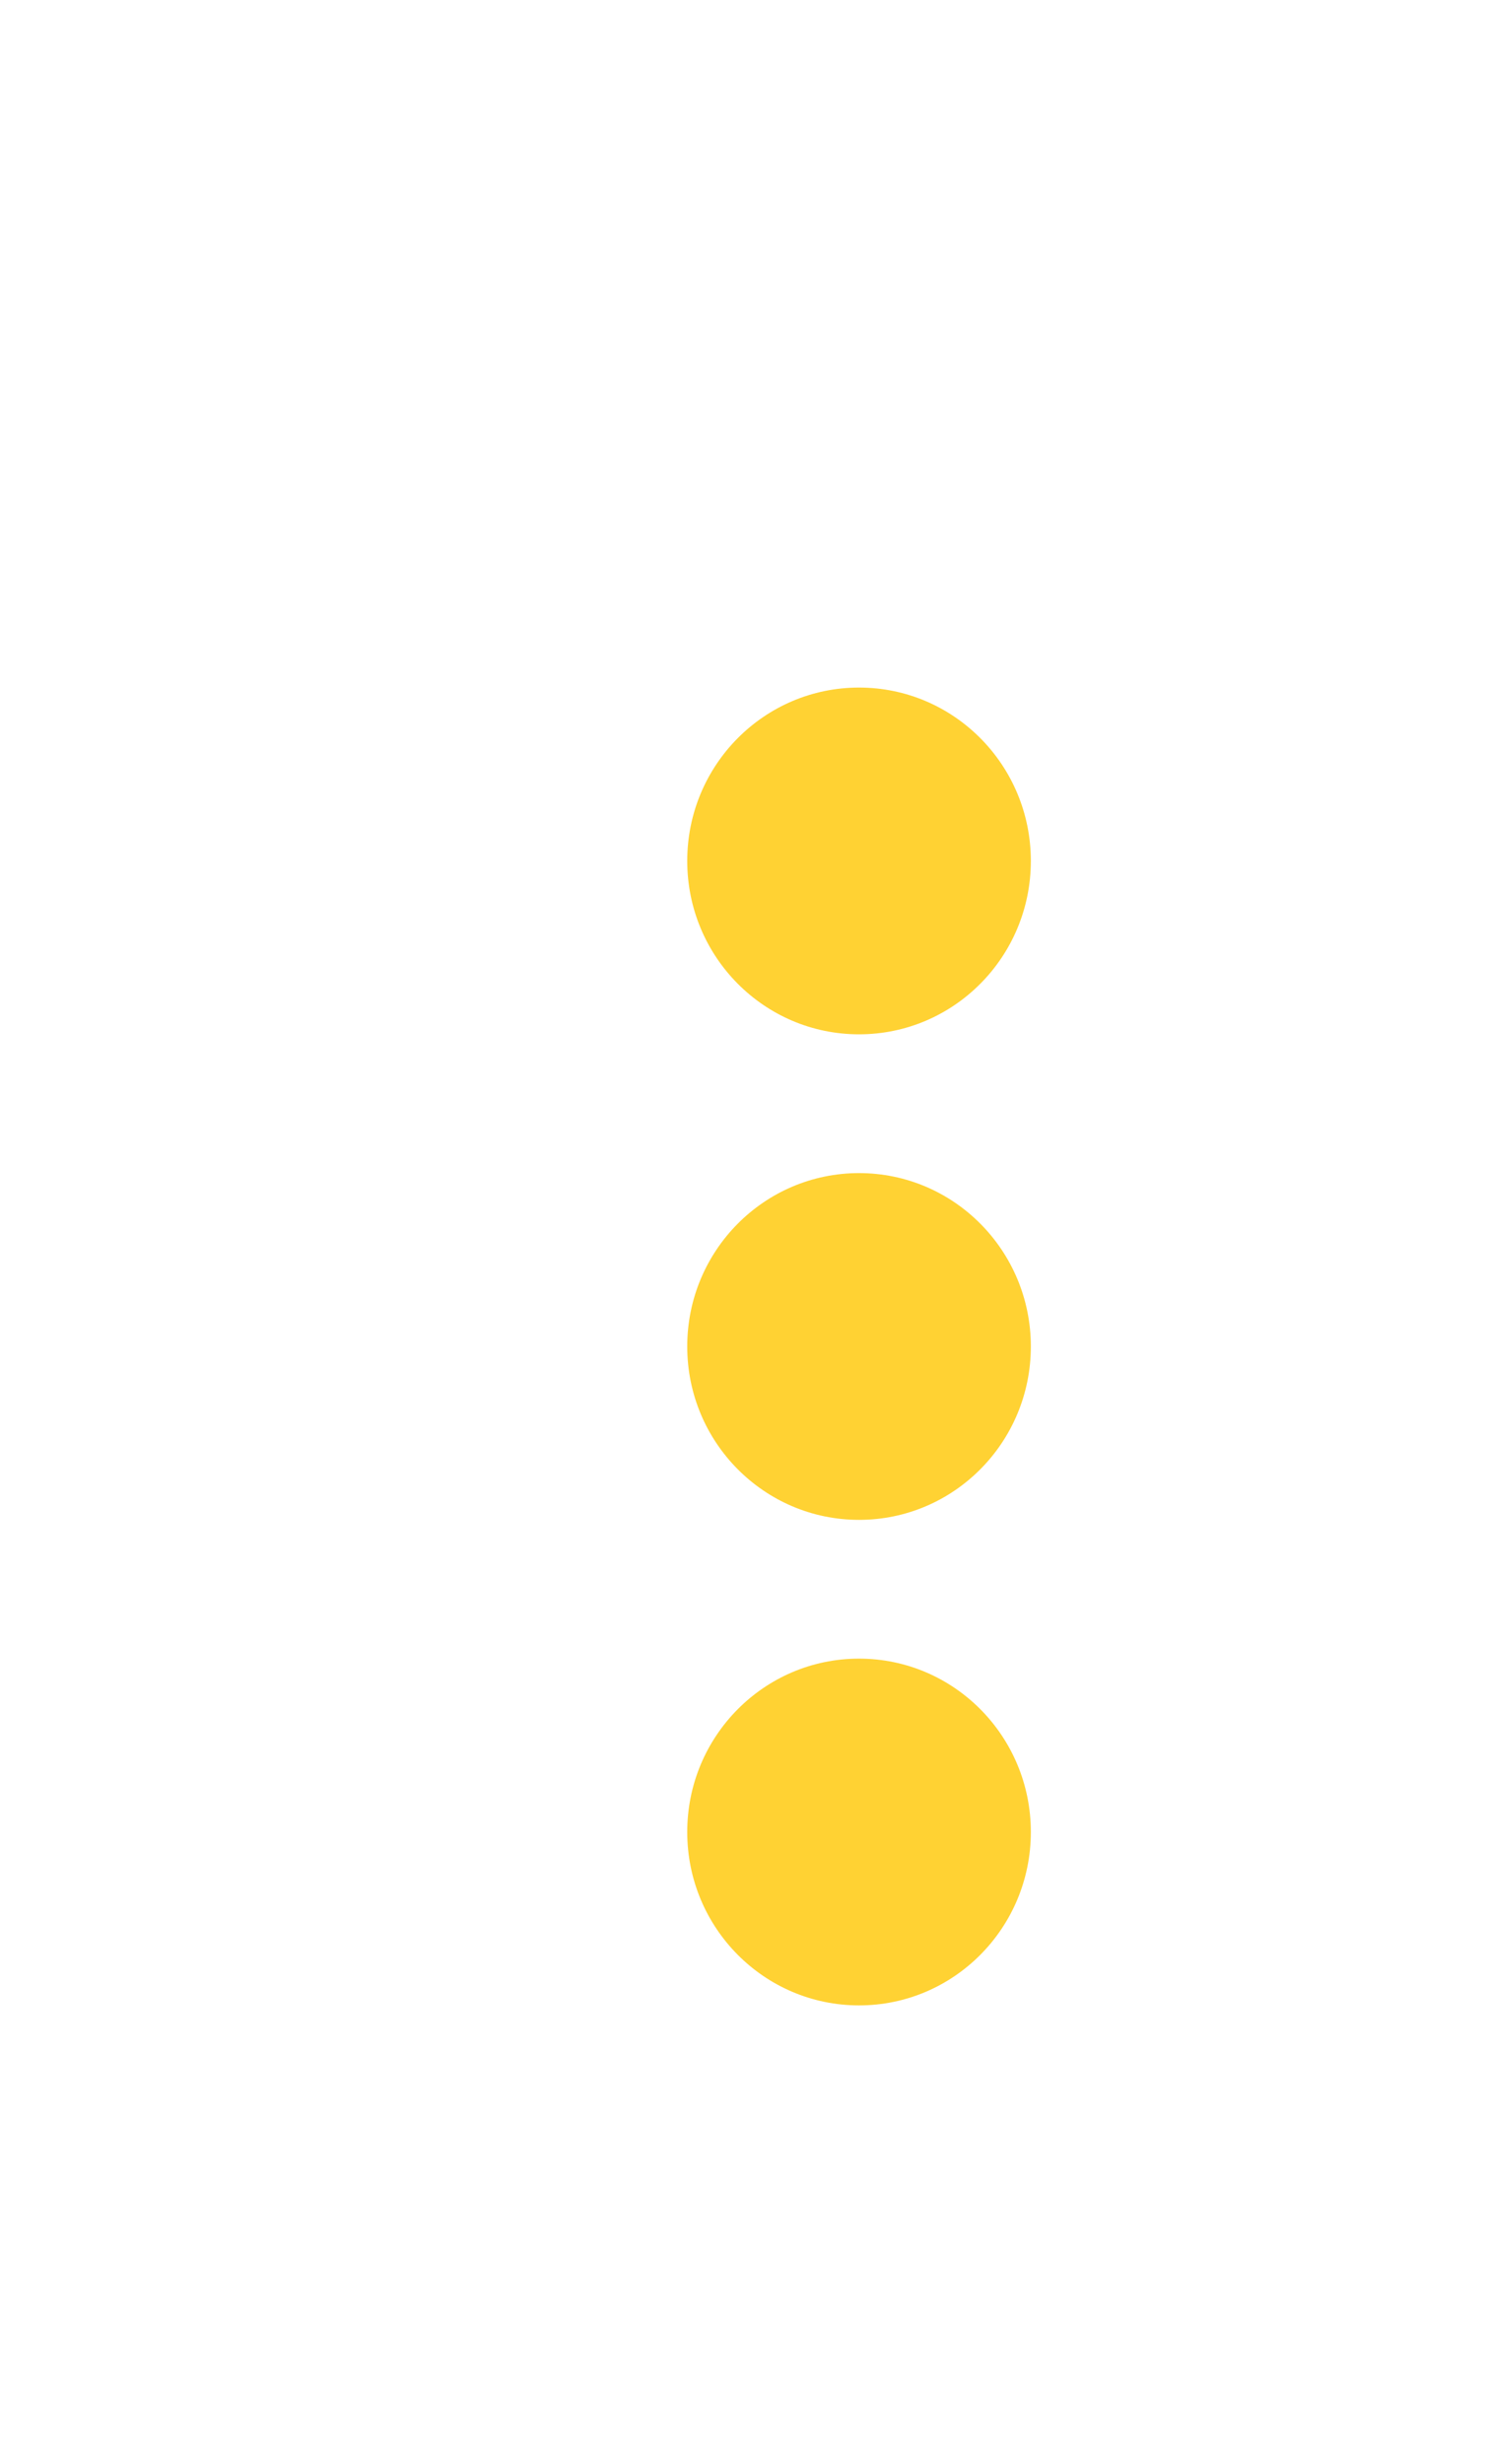 <svg width="26" height="43" viewBox="0 0 26 43" fill="none" xmlns="http://www.w3.org/2000/svg">
<g filter="url(#filter0_dd_1_25)">
<ellipse cx="8" cy="8.026" rx="3" ry="3.026" fill="#FFD233"/>
<ellipse cx="8" cy="16.5" rx="3" ry="3.026" fill="#FFD233"/>
<ellipse cx="8" cy="24.974" rx="3" ry="3.026" fill="#FFD233"/>
</g>
<defs>
<filter id="filter0_dd_1_25" x="0" y="0" width="26" height="43" filterUnits="userSpaceOnUse" color-interpolation-filters="sRGB">
<feFlood flood-opacity="0" result="BackgroundImageFix"/>
<feColorMatrix in="SourceAlpha" type="matrix" values="0 0 0 0 0 0 0 0 0 0 0 0 0 0 0 0 0 0 127 0" result="hardAlpha"/>
<feOffset dx="2" dy="2"/>
<feGaussianBlur stdDeviation="2.5"/>
<feComposite in2="hardAlpha" operator="out"/>
<feColorMatrix type="matrix" values="0 0 0 0 1 0 0 0 0 0.824 0 0 0 0 0.2 0 0 0 1 0"/>
<feBlend mode="normal" in2="BackgroundImageFix" result="effect1_dropShadow_1_25"/>
<feColorMatrix in="SourceAlpha" type="matrix" values="0 0 0 0 0 0 0 0 0 0 0 0 0 0 0 0 0 0 127 0" result="hardAlpha"/>
<feOffset dx="5" dy="5"/>
<feGaussianBlur stdDeviation="5"/>
<feComposite in2="hardAlpha" operator="out"/>
<feColorMatrix type="matrix" values="0 0 0 0 0 0 0 0 0 0 0 0 0 0 0 0 0 0 0.25 0"/>
<feBlend mode="normal" in2="effect1_dropShadow_1_25" result="effect2_dropShadow_1_25"/>
<feBlend mode="normal" in="SourceGraphic" in2="effect2_dropShadow_1_25" result="shape"/>
</filter>
</defs>
</svg>
